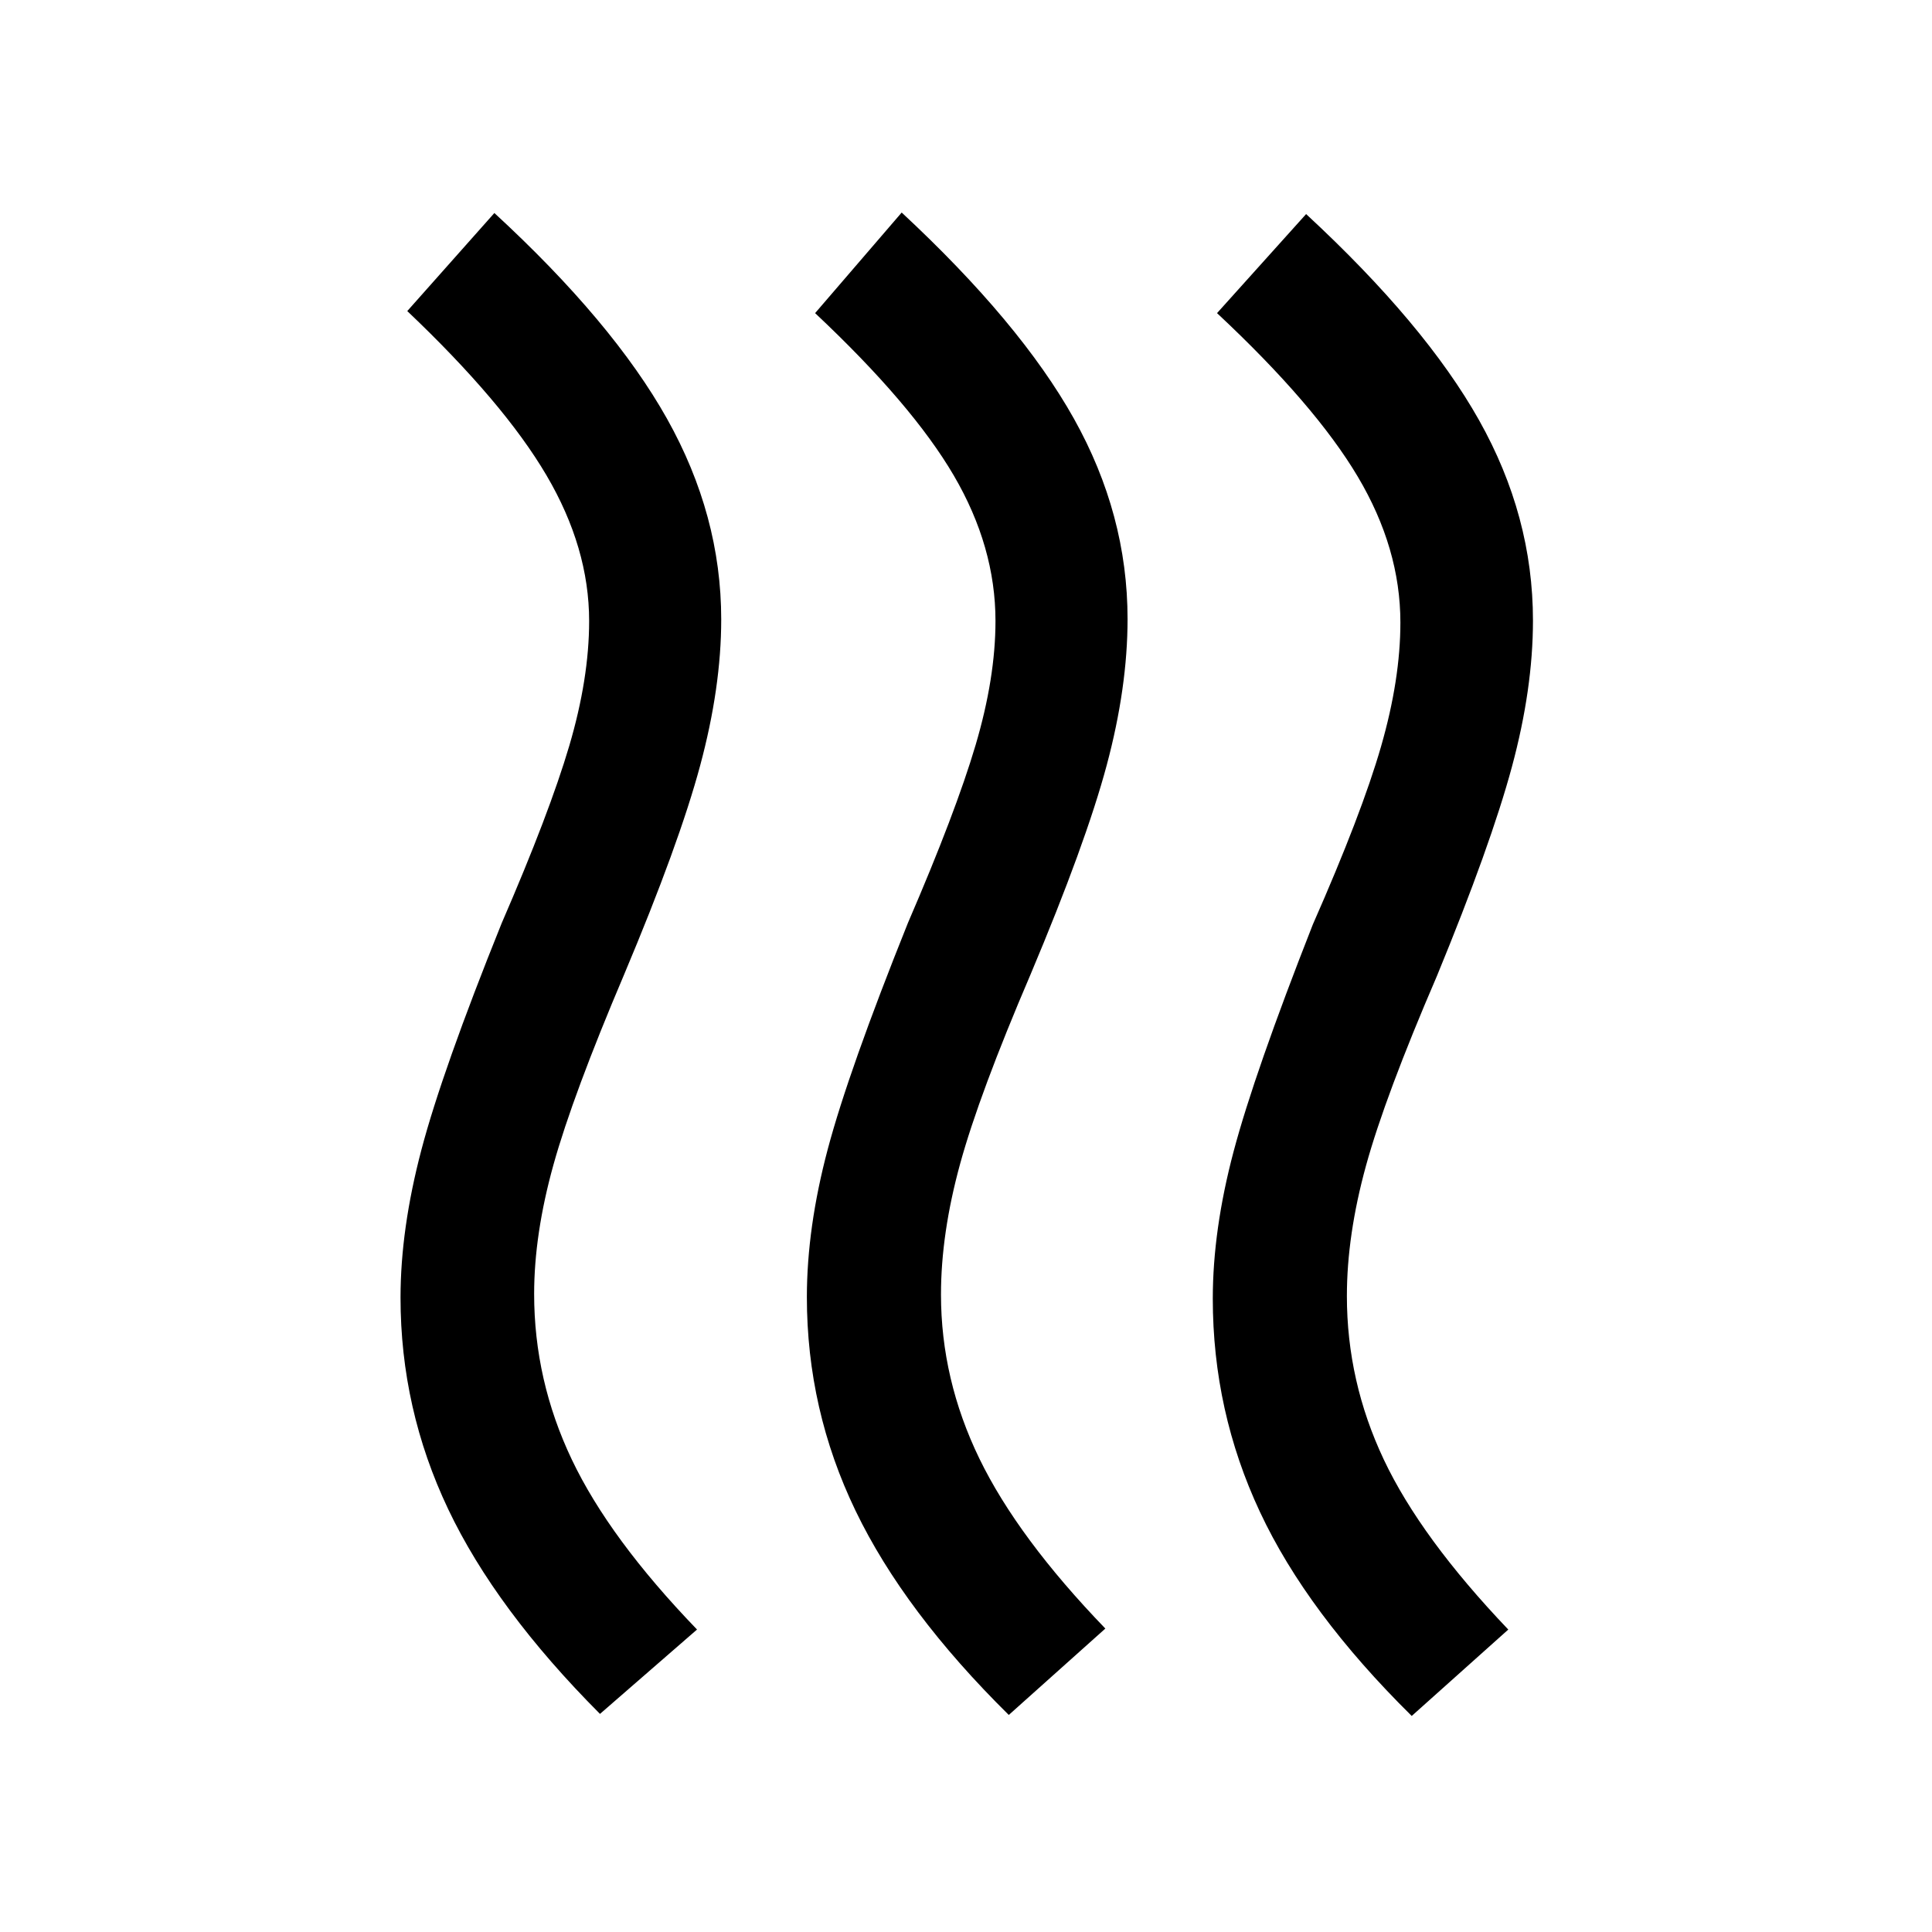 <svg xmlns="http://www.w3.org/2000/svg" height="48" viewBox="0 -960 960 960" width="48"><path d="M467.57-316.78q0 42.21 19.08 81.55 19.09 39.34 62.59 84.45l-47.98 42.93q-51.96-51.3-76.14-101.47-24.19-50.17-24.19-106.18 0-34.41 10.37-73.45 10.37-39.03 39.85-112.46 23.76-55.02 33.63-88.41 9.87-33.38 9.87-61.61 0-36.86-20.7-72.27-20.71-35.41-68.93-80.71l43.02-49.98q58.89 54.74 85.57 102.39 26.67 47.65 26.67 99.57 0 33.97-10.37 72.69T512.07-475.8q-25.5 59.5-35 94.13-9.5 34.63-9.5 64.89Zm201.69.76q0 42.45 18.35 81.29t61.85 84.45l-47.98 42.93q-51.96-51.3-75.4-101.34-23.45-50.04-23.45-106.05 0-34.17 10.37-73.21 10.37-39.03 39.35-112.7 24.26-55.02 33.88-88.4 9.62-33.38 9.62-61.62 0-36.86-21.2-72.52-21.19-35.66-69.91-81.22L649-853.63q59.13 54.74 85.92 102.39 26.8 47.65 26.8 99.57 0 33.97-10.49 72.81T714-475.04q-25.74 59.74-35.24 94.25-9.5 34.51-9.5 64.77Zm-403.85-1.02q0 42.95 18.72 82.29t62.22 84.45l-48.22 41.93q-51.75-51.92-75.43-101.74-23.68-49.82-23.68-105.14 0-34.03 10.37-73.39t39.85-112.53q23.76-54.79 33.63-88.24 9.87-33.46 9.87-62.01 0-36.36-21.2-72.4-21.19-36.05-69.17-81.61l43.28-48.72q58.89 54.24 85.81 102.26 26.91 48.02 26.91 99.69 0 33.72-10.49 72.69t-37.73 103.68q-25.5 60-35.12 94.51-9.62 34.52-9.62 64.28Z"/></svg>